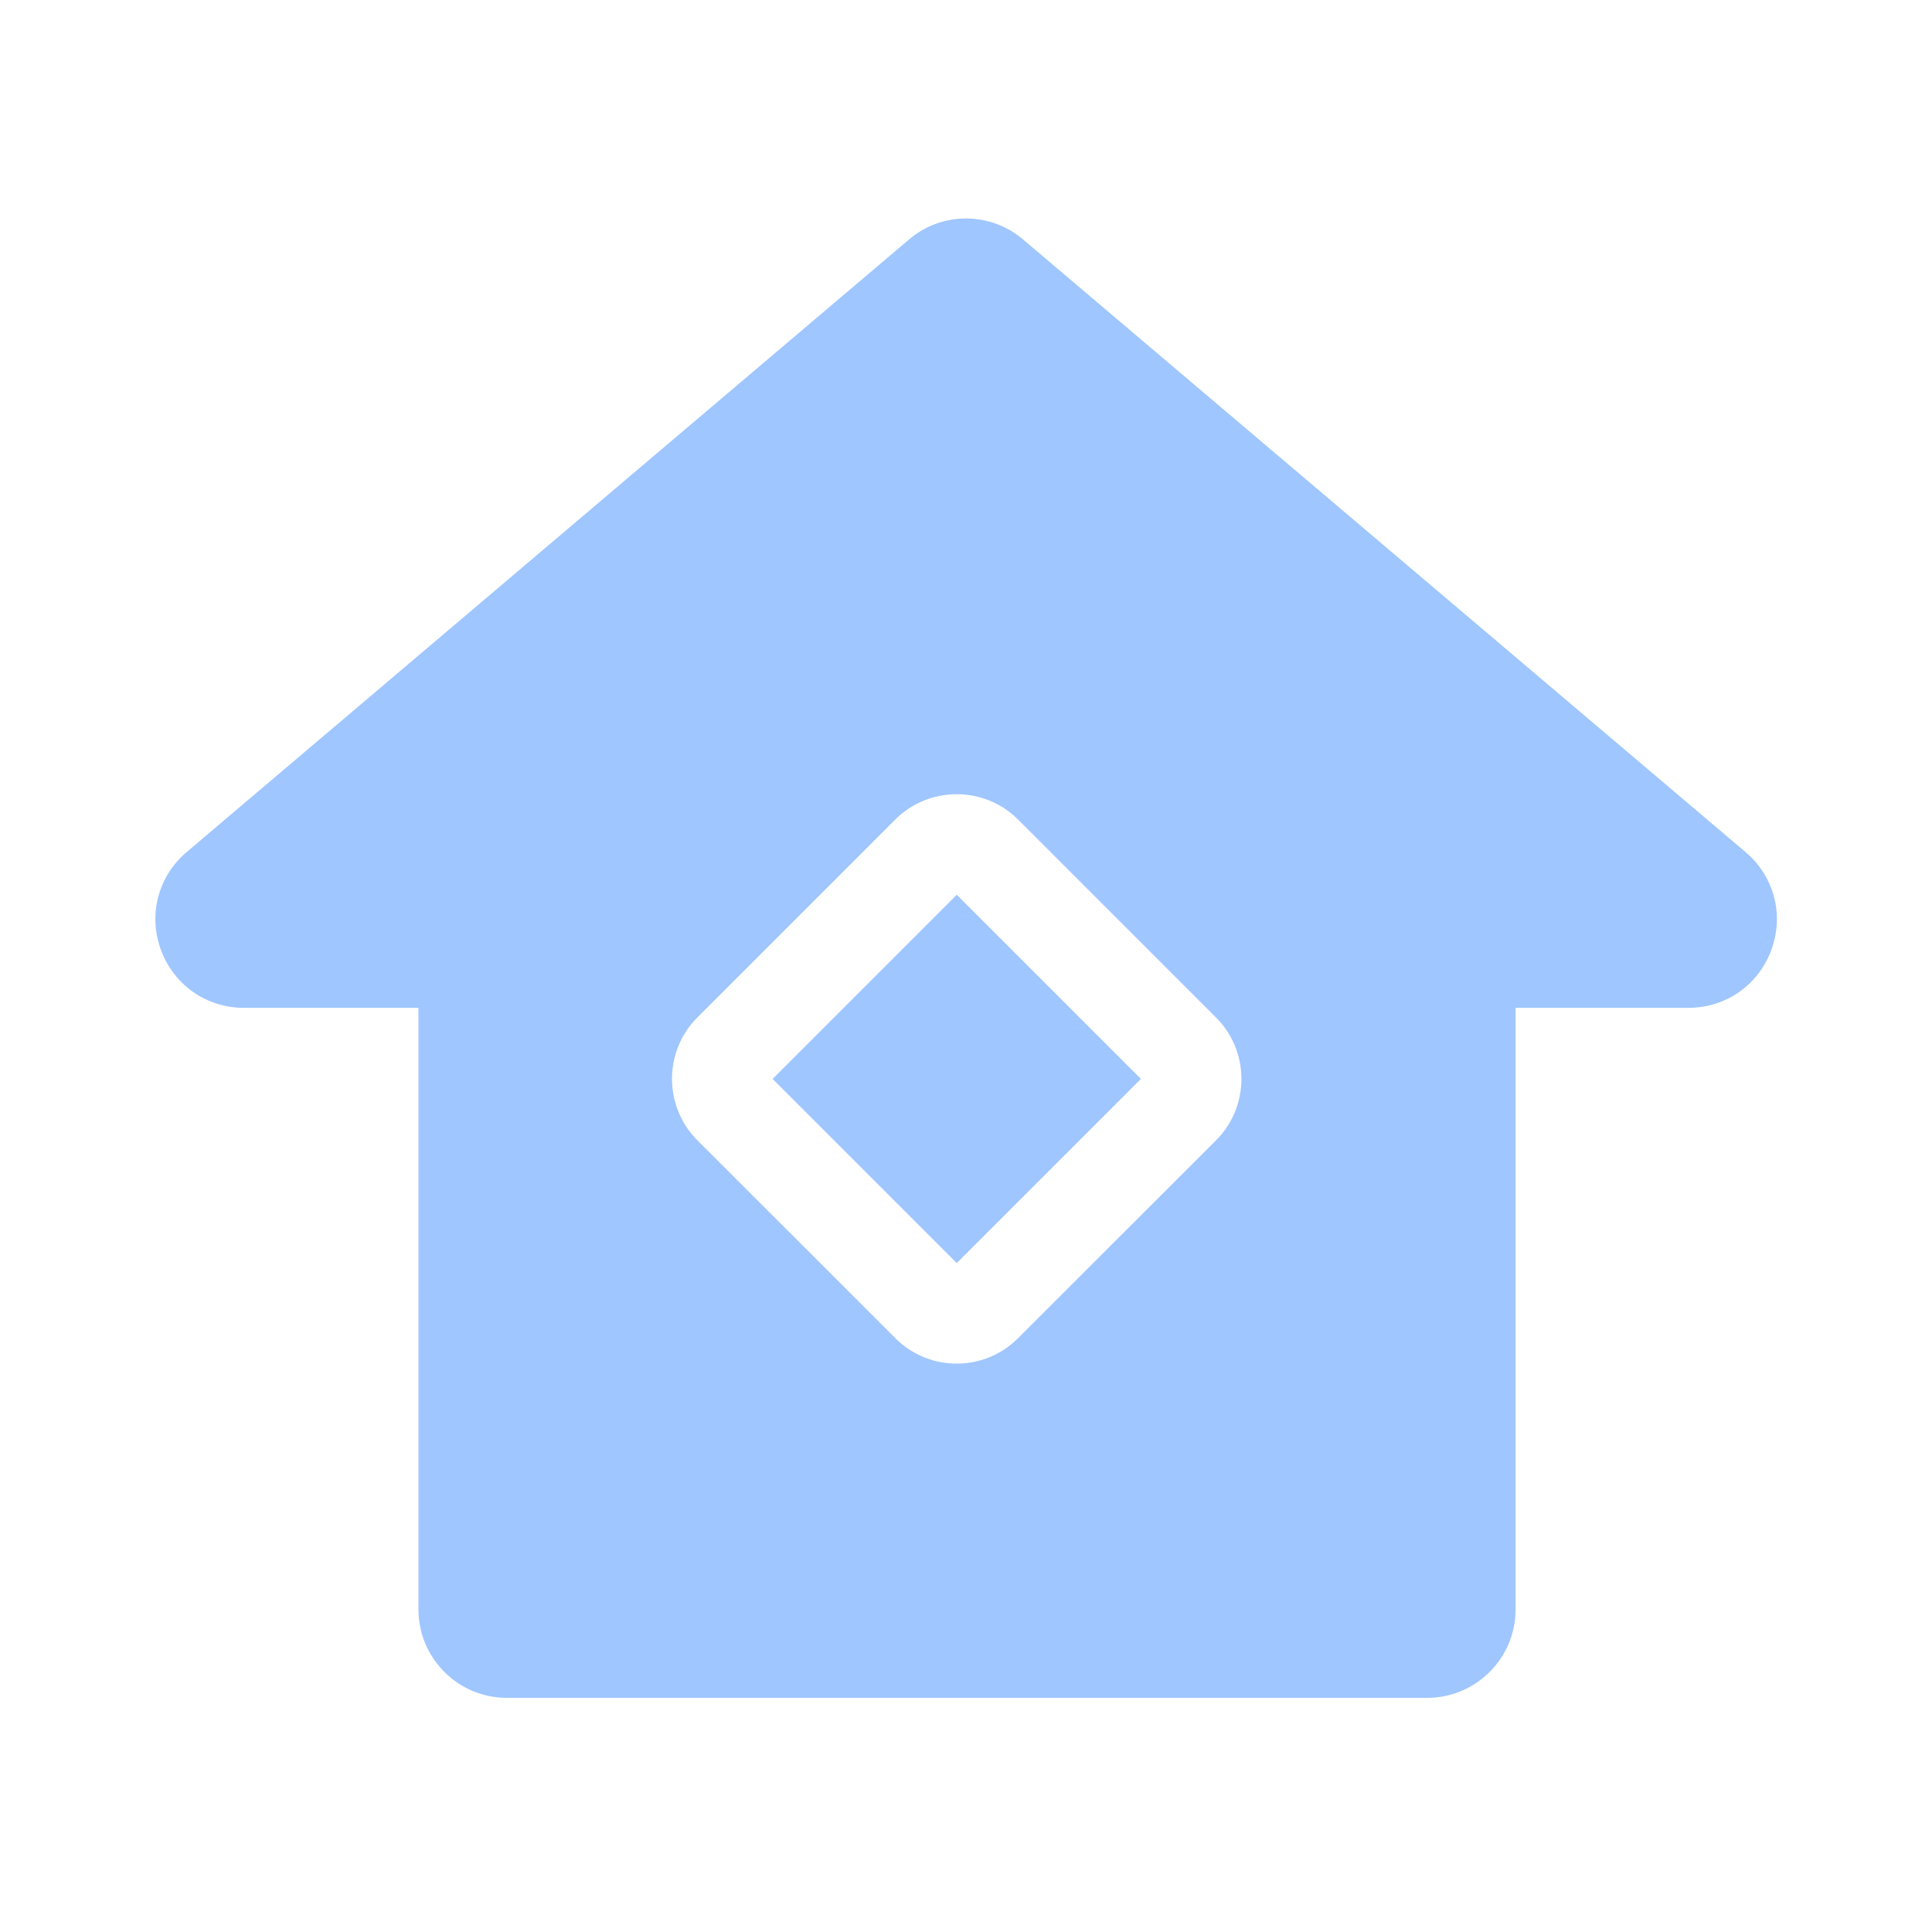 <?xml version="1.0" standalone="no"?><!DOCTYPE svg PUBLIC "-//W3C//DTD SVG 1.1//EN" "http://www.w3.org/Graphics/SVG/1.1/DTD/svg11.dtd"><svg t="1626679258404" class="icon" viewBox="0 0 1024 1024" version="1.1" xmlns="http://www.w3.org/2000/svg" p-id="4770" xmlns:xlink="http://www.w3.org/1999/xlink" width="200" height="200"><defs><style type="text/css"></style></defs><path d="M925.133 451.584l-382.822-324.608a46.628 46.628 0 0 0-60.57 0L98.97 451.584c-15.155 12.851-20.531 33.229-13.67 51.866 6.861 18.637 24.115 30.72 43.981 30.72h92.518v318.874c0 25.805 20.992 46.848 46.848 46.848h487.782c25.805 0 46.848-20.992 46.848-46.848v-318.874h91.597c19.866 0 37.12-12.032 43.981-30.72s1.434-39.014-13.722-51.866z m-280.627 152.832l-104.858 104.806c-8.704 8.704-20.275 13.517-32.563 13.517s-23.859-4.813-32.563-13.517L369.664 604.416c-17.971-17.971-17.971-47.206 0-65.178l104.806-104.806c17.971-17.971 47.206-17.971 65.178 0l104.806 104.806c18.022 17.971 18.022 47.206 0.051 65.178z" fill="#9fc6ff" p-id="4771"></path><path d="M409.498 571.843l97.603-97.603 97.603 97.603-97.603 97.603z" fill="#9fc6ff" p-id="4772"></path></svg>